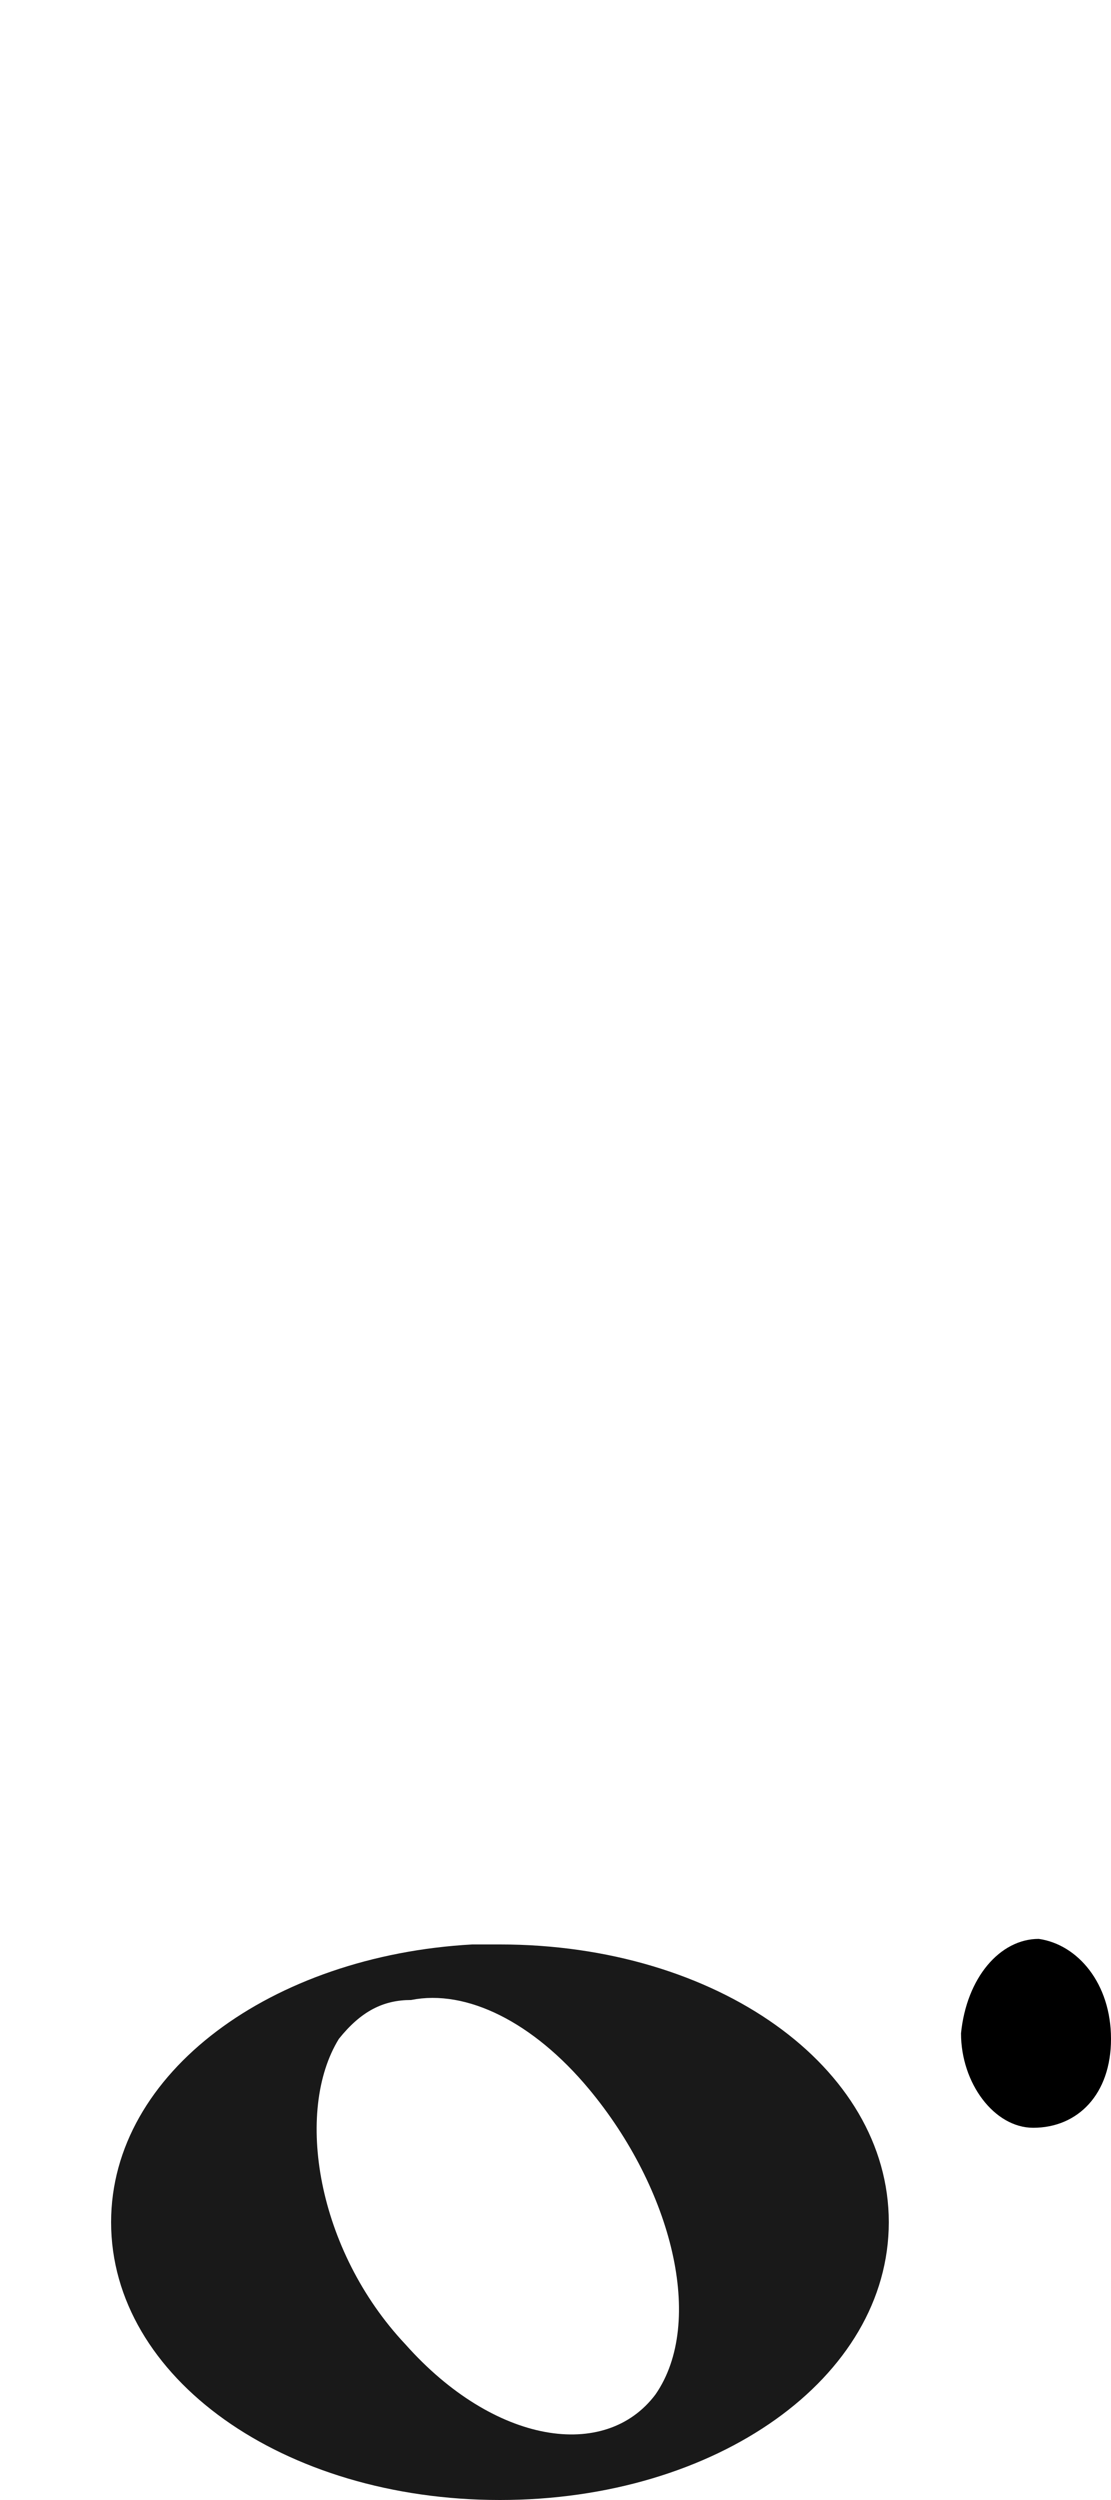 <?xml version="1.0" encoding="iso-8859-1"?>
<!-- Generator: Adobe Illustrator 24.0.1, SVG Export Plug-In . SVG Version: 6.00 Build 0)  -->
<svg version="1.1" id="svg1437" xmlnsSvg="http://www.w3.org/2000/svg"
	 xmlns="http://www.w3.org/2000/svg" xmlnsXlink="http://www.w3.org/1999/xlink" x="0px" y="0px" viewBox="0 0 20 45"
	 xmlSpace="preserve">
<path id="path3937" style="opacity:0.9;enable-background:new    ;" d="M8.5,35C4.9,35.2,2,37.3,2,40c0,2.8,3.1,5,7,5s7-2.2,7-5
	s-3.1-5-7-5C8.9,35,8.7,35,8.5,35z M7.4,36c1-0.2,2.2,0.4,3.2,1.6c1.5,1.8,2.1,4.2,1.2,5.5l0,0c-0.9,1.2-2.9,0.9-4.5-0.9
	c-1.6-1.7-2-4.2-1.2-5.5C6.5,36.2,6.9,36,7.4,36z"/>
<path d="M18.6,38.3c-0.7,0-1.3-0.8-1.3-1.7c0.1-1,0.7-1.7,1.4-1.7c0.7,0.1,1.3,0.8,1.3,1.8S19.4,38.3,18.6,38.3L18.6,38.3z"/>
</svg>
